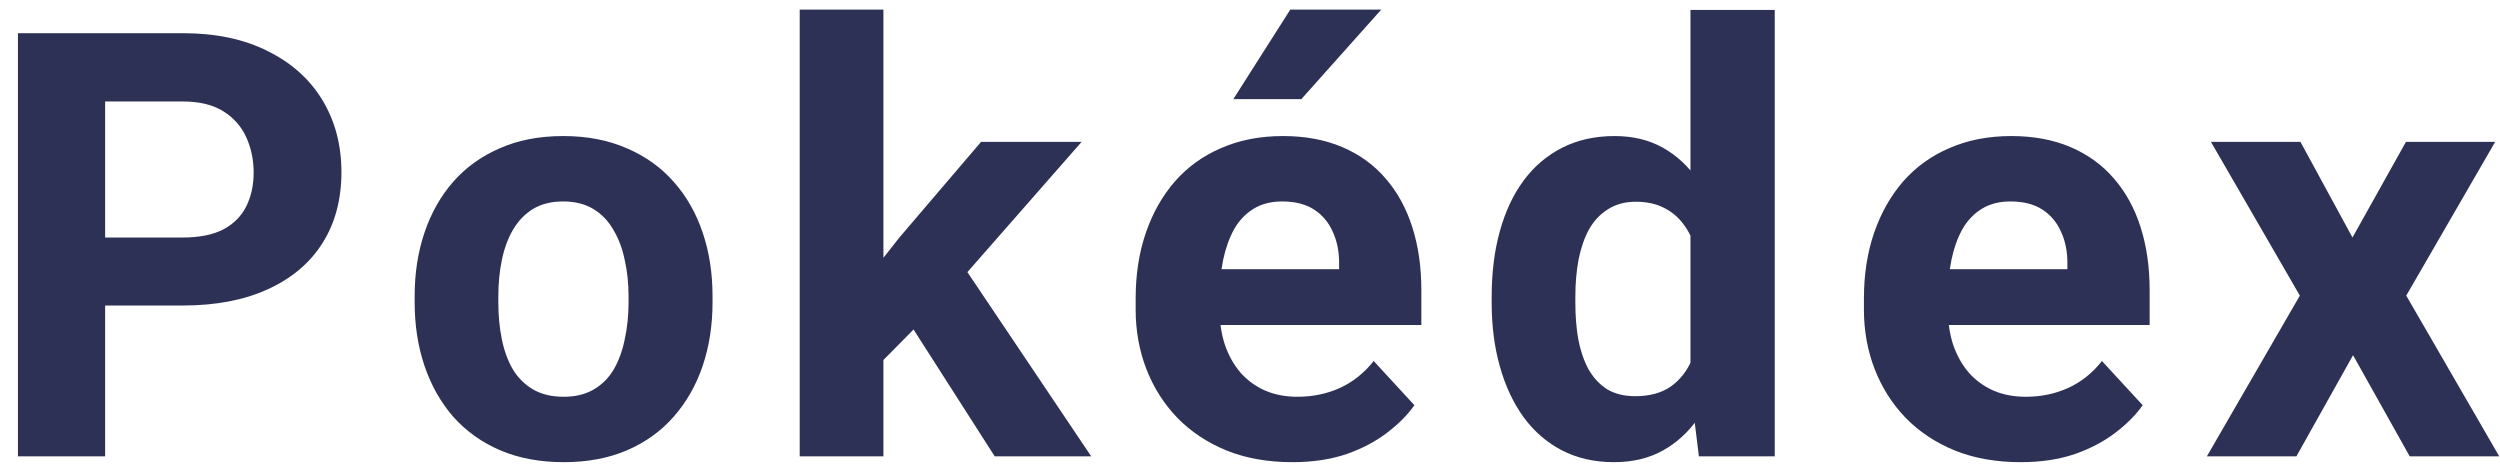 <svg width="126" height="24" viewBox="0 0 126 24" fill="none" xmlns="http://www.w3.org/2000/svg">
<path d="M9.21 15.398H3.775V11.97H9.21C10.05 11.97 10.733 11.833 11.261 11.56C11.788 11.276 12.174 10.886 12.418 10.388C12.662 9.89 12.784 9.328 12.784 8.703C12.784 8.068 12.662 7.478 12.418 6.931C12.174 6.384 11.788 5.944 11.261 5.612C10.733 5.28 10.05 5.114 9.21 5.114H5.299V23H0.904V1.672H9.21C10.88 1.672 12.31 1.975 13.502 2.58C14.703 3.176 15.621 4.001 16.256 5.056C16.891 6.11 17.208 7.316 17.208 8.674C17.208 10.051 16.891 11.242 16.256 12.248C15.621 13.254 14.703 14.03 13.502 14.577C12.31 15.124 10.88 15.398 9.21 15.398ZM20.898 15.236V14.929C20.898 13.767 21.064 12.697 21.396 11.721C21.728 10.734 22.211 9.88 22.846 9.157C23.481 8.435 24.262 7.873 25.19 7.473C26.117 7.062 27.182 6.857 28.383 6.857C29.584 6.857 30.654 7.062 31.591 7.473C32.529 7.873 33.315 8.435 33.949 9.157C34.594 9.88 35.082 10.734 35.414 11.721C35.746 12.697 35.912 13.767 35.912 14.929V15.236C35.912 16.389 35.746 17.458 35.414 18.444C35.082 19.421 34.594 20.275 33.949 21.008C33.315 21.73 32.533 22.292 31.606 22.692C30.678 23.093 29.613 23.293 28.412 23.293C27.211 23.293 26.142 23.093 25.204 22.692C24.277 22.292 23.49 21.73 22.846 21.008C22.211 20.275 21.728 19.421 21.396 18.444C21.064 17.458 20.898 16.389 20.898 15.236ZM25.116 14.929V15.236C25.116 15.9 25.175 16.52 25.292 17.097C25.409 17.673 25.595 18.181 25.849 18.62C26.113 19.05 26.454 19.387 26.874 19.631C27.294 19.875 27.807 19.997 28.412 19.997C28.998 19.997 29.501 19.875 29.921 19.631C30.341 19.387 30.678 19.05 30.932 18.62C31.186 18.181 31.371 17.673 31.488 17.097C31.615 16.52 31.679 15.9 31.679 15.236V14.929C31.679 14.284 31.615 13.679 31.488 13.112C31.371 12.536 31.181 12.028 30.917 11.589C30.663 11.14 30.326 10.788 29.906 10.534C29.486 10.28 28.979 10.153 28.383 10.153C27.787 10.153 27.279 10.28 26.86 10.534C26.449 10.788 26.113 11.14 25.849 11.589C25.595 12.028 25.409 12.536 25.292 13.112C25.175 13.679 25.116 14.284 25.116 14.929ZM44.524 0.485V23H40.305V0.485H44.524ZM54.514 7.15L47.629 15.002L43.938 18.737L42.4 15.69L45.33 11.97L49.446 7.15H54.514ZM50.134 23L45.447 15.676L48.362 13.127L54.998 23H50.134ZM65.132 23.293C63.902 23.293 62.798 23.098 61.822 22.707C60.845 22.307 60.015 21.755 59.332 21.052C58.658 20.349 58.14 19.533 57.779 18.605C57.418 17.668 57.237 16.672 57.237 15.617V15.031C57.237 13.83 57.408 12.731 57.75 11.735C58.091 10.739 58.58 9.875 59.215 9.143C59.859 8.41 60.64 7.849 61.558 7.458C62.476 7.058 63.511 6.857 64.664 6.857C65.787 6.857 66.783 7.043 67.652 7.414C68.521 7.785 69.249 8.312 69.835 8.996C70.43 9.68 70.879 10.5 71.182 11.457C71.485 12.404 71.636 13.459 71.636 14.621V16.379H59.039V13.566H67.491V13.244C67.491 12.658 67.383 12.136 67.169 11.677C66.963 11.208 66.651 10.837 66.231 10.563C65.811 10.29 65.274 10.153 64.62 10.153C64.063 10.153 63.585 10.275 63.184 10.52C62.784 10.764 62.457 11.105 62.203 11.545C61.959 11.984 61.773 12.502 61.646 13.098C61.529 13.684 61.47 14.328 61.47 15.031V15.617C61.47 16.252 61.558 16.838 61.734 17.375C61.919 17.912 62.178 18.376 62.51 18.767C62.852 19.157 63.262 19.46 63.741 19.675C64.229 19.89 64.781 19.997 65.396 19.997C66.158 19.997 66.866 19.851 67.52 19.558C68.184 19.255 68.755 18.801 69.234 18.195L71.285 20.422C70.953 20.9 70.499 21.359 69.922 21.799C69.356 22.238 68.672 22.6 67.872 22.883C67.071 23.156 66.158 23.293 65.132 23.293ZM62.159 4.997L65.03 0.485H69.615L65.587 4.997H62.159ZM85.199 19.543V0.5H89.447V23H85.624L85.199 19.543ZM75.18 15.266V14.958C75.18 13.747 75.316 12.648 75.59 11.662C75.863 10.666 76.263 9.812 76.791 9.099C77.318 8.386 77.968 7.834 78.739 7.443C79.51 7.053 80.389 6.857 81.376 6.857C82.303 6.857 83.114 7.053 83.807 7.443C84.51 7.834 85.106 8.391 85.594 9.113C86.093 9.826 86.493 10.671 86.796 11.648C87.098 12.614 87.318 13.674 87.455 14.826V15.5C87.318 16.604 87.098 17.629 86.796 18.576C86.493 19.523 86.093 20.354 85.594 21.066C85.106 21.77 84.51 22.316 83.807 22.707C83.104 23.098 82.284 23.293 81.347 23.293C80.36 23.293 79.481 23.093 78.71 22.692C77.948 22.292 77.303 21.73 76.776 21.008C76.259 20.285 75.863 19.436 75.59 18.459C75.316 17.482 75.18 16.418 75.18 15.266ZM79.398 14.958V15.266C79.398 15.92 79.447 16.53 79.545 17.097C79.652 17.663 79.823 18.166 80.057 18.605C80.302 19.035 80.614 19.372 80.995 19.616C81.385 19.851 81.859 19.968 82.416 19.968C83.138 19.968 83.734 19.807 84.203 19.484C84.672 19.152 85.028 18.698 85.272 18.122C85.526 17.546 85.673 16.882 85.712 16.13V14.211C85.682 13.596 85.594 13.044 85.448 12.556C85.311 12.058 85.106 11.633 84.833 11.281C84.569 10.93 84.237 10.656 83.837 10.461C83.446 10.266 82.982 10.168 82.445 10.168C81.898 10.168 81.43 10.295 81.039 10.549C80.648 10.793 80.331 11.13 80.087 11.56C79.852 11.989 79.677 12.497 79.559 13.083C79.452 13.659 79.398 14.284 79.398 14.958ZM101.838 23.293C100.607 23.293 99.504 23.098 98.527 22.707C97.551 22.307 96.721 21.755 96.037 21.052C95.363 20.349 94.846 19.533 94.484 18.605C94.123 17.668 93.942 16.672 93.942 15.617V15.031C93.942 13.83 94.113 12.731 94.455 11.735C94.797 10.739 95.285 9.875 95.92 9.143C96.564 8.41 97.346 7.849 98.264 7.458C99.182 7.058 100.217 6.857 101.369 6.857C102.492 6.857 103.488 7.043 104.357 7.414C105.227 7.785 105.954 8.312 106.54 8.996C107.136 9.68 107.585 10.5 107.888 11.457C108.19 12.404 108.342 13.459 108.342 14.621V16.379H95.744V13.566H104.196V13.244C104.196 12.658 104.089 12.136 103.874 11.677C103.669 11.208 103.356 10.837 102.937 10.563C102.517 10.29 101.979 10.153 101.325 10.153C100.769 10.153 100.29 10.275 99.89 10.52C99.489 10.764 99.162 11.105 98.908 11.545C98.664 11.984 98.478 12.502 98.352 13.098C98.234 13.684 98.176 14.328 98.176 15.031V15.617C98.176 16.252 98.264 16.838 98.439 17.375C98.625 17.912 98.884 18.376 99.216 18.767C99.558 19.157 99.968 19.46 100.446 19.675C100.935 19.89 101.486 19.997 102.102 19.997C102.863 19.997 103.571 19.851 104.226 19.558C104.89 19.255 105.461 18.801 105.939 18.195L107.99 20.422C107.658 20.9 107.204 21.359 106.628 21.799C106.062 22.238 105.378 22.6 104.577 22.883C103.776 23.156 102.863 23.293 101.838 23.293ZM115.943 7.15L118.565 11.97L121.26 7.15H125.757L121.275 14.899L125.962 23H121.45L118.594 17.902L115.738 23H111.226L115.913 14.899L111.431 7.15H115.943Z" fill="#2E3156"/>
</svg>

